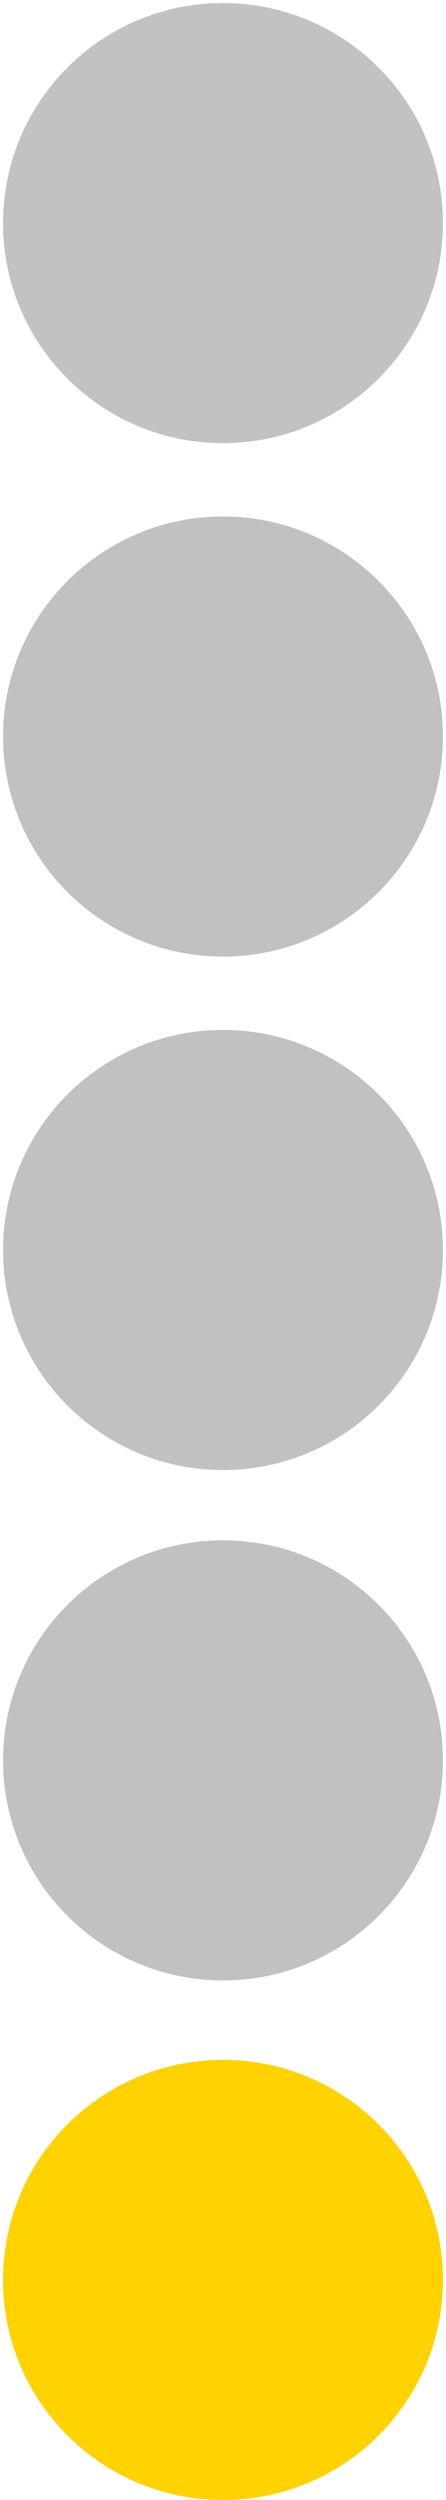 <?xml version="1.0" encoding="UTF-8"?>
<!DOCTYPE svg PUBLIC "-//W3C//DTD SVG 1.1//EN" "http://www.w3.org/Graphics/SVG/1.1/DTD/svg11.dtd">
<svg version="1.1" xmlns="http://www.w3.org/2000/svg" xmlns:xlink="http://www.w3.org/1999/xlink" x="0" y="0" width="146" height="818" viewBox="0, 0, 146, 818">
  <g id="Layer_1">
    <path d="M73,145 C33.235,145 1,112.765 1,73 C1,33.235 33.235,1 73,1 C112.765,1 145,33.235 145,73 C145,112.765 112.765,145 73,145 z" fill="#000000" fill-opacity="0.24"/>
    <path d="M73,313 C33.235,313 1,280.764 1,241 C1,201.236 33.235,169 73,169 C112.765,169 145,201.236 145,241 C145,280.764 112.765,313 73,313 z" fill="#000000" fill-opacity="0.244"/>
    <path d="M73,481 C33.235,481 1,448.764 1,409 C1,369.236 33.235,337 73,337 C112.765,337 145,369.236 145,409 C145,448.764 112.765,481 73,481 z" fill="#000000" fill-opacity="0.243"/>
    <path d="M73,648 C33.235,648 1,615.765 1,576 C1,536.235 33.235,504 73,504 C112.765,504 145,536.235 145,576 C145,615.765 112.765,648 73,648 z" fill="#000000" fill-opacity="0.243"/>
    <path d="M73,818 C33.235,818 1,785.765 1,746 C1,706.235 33.235,674 73,674 C112.765,674 145,706.235 145,746 C145,785.765 112.765,818 73,818 z" fill="#FFD200"/>
  </g>
</svg>
